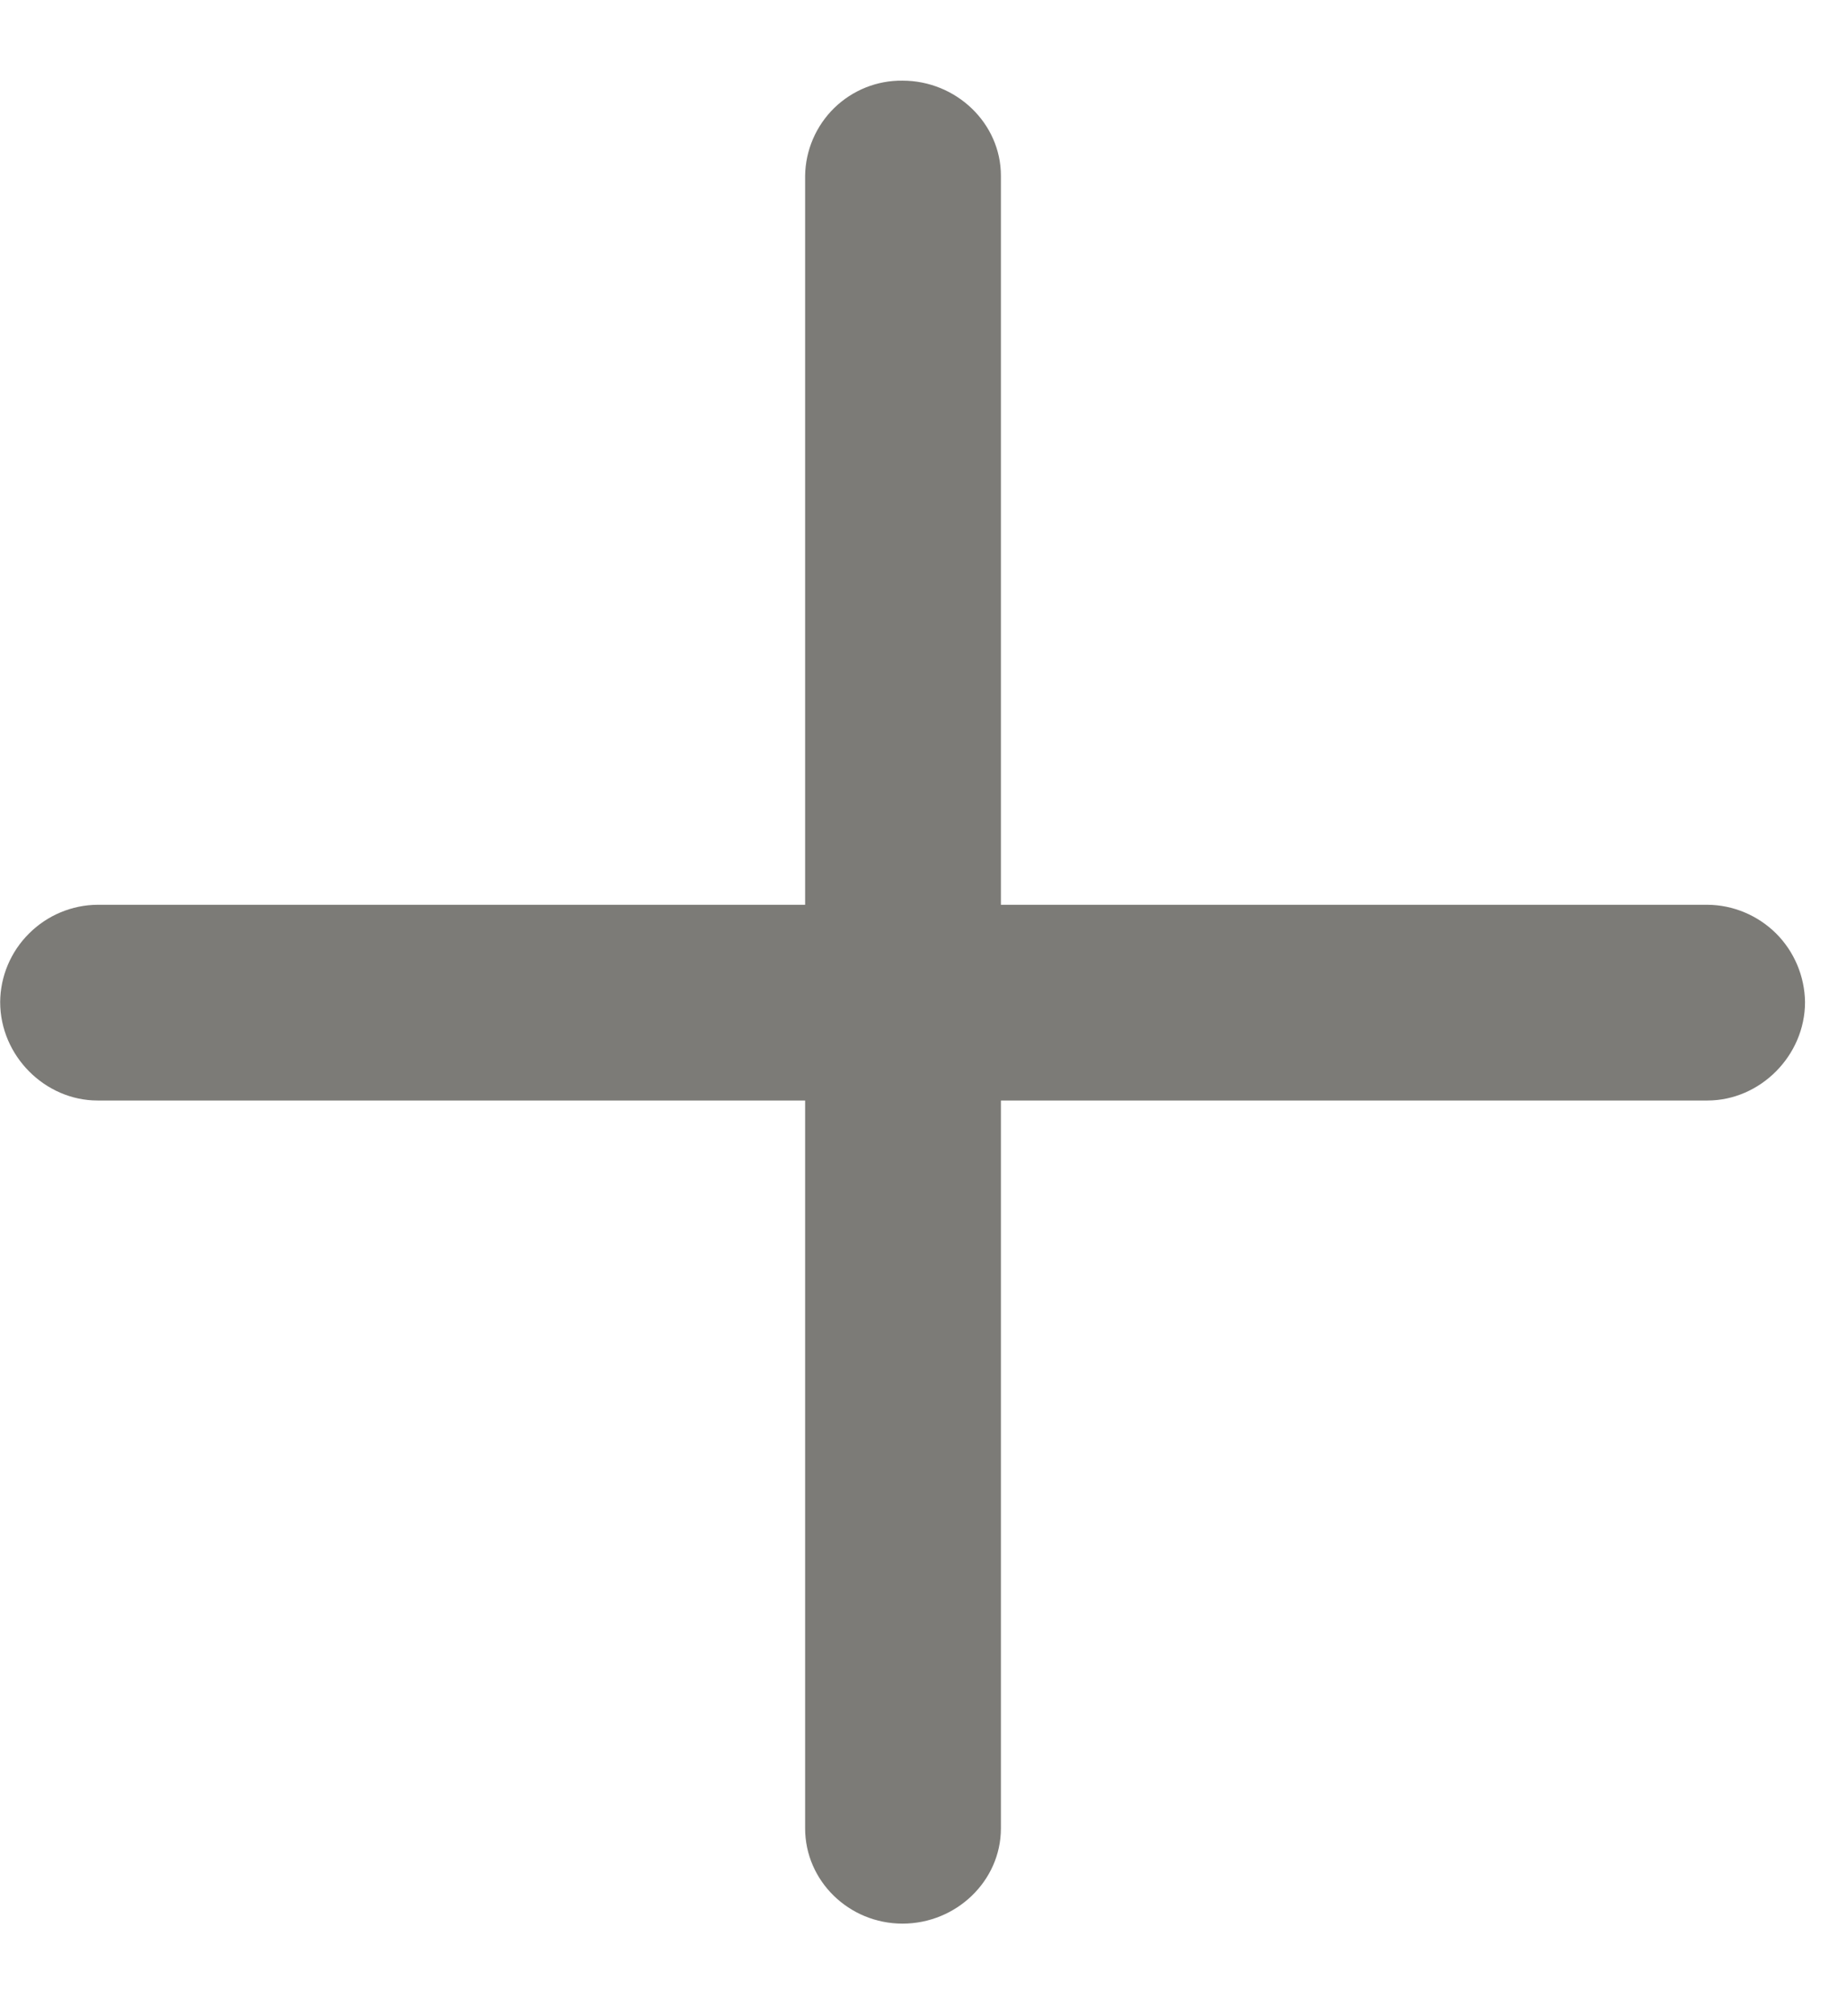 <svg width="11" height="12" viewBox="0 0 11 12" fill="none" xmlns="http://www.w3.org/2000/svg">
<path d="M5.375 11.449C5.695 11.449 5.961 11.195 5.961 10.882V6.55H10.169C10.482 6.55 10.75 6.284 10.75 5.964C10.748 5.811 10.686 5.664 10.578 5.556C10.469 5.448 10.322 5.386 10.169 5.385H5.961V1.046C5.961 0.734 5.695 0.48 5.375 0.48C5.223 0.478 5.077 0.537 4.968 0.643C4.86 0.749 4.797 0.894 4.795 1.046V5.385H0.581C0.428 5.386 0.281 5.448 0.173 5.556C0.064 5.664 0.002 5.811 0.001 5.964C0.001 6.284 0.268 6.55 0.581 6.55H4.795V10.882C4.795 11.195 5.056 11.449 5.375 11.449Z" fill="#37352F" fill-opacity="0.65"/>
</svg>
